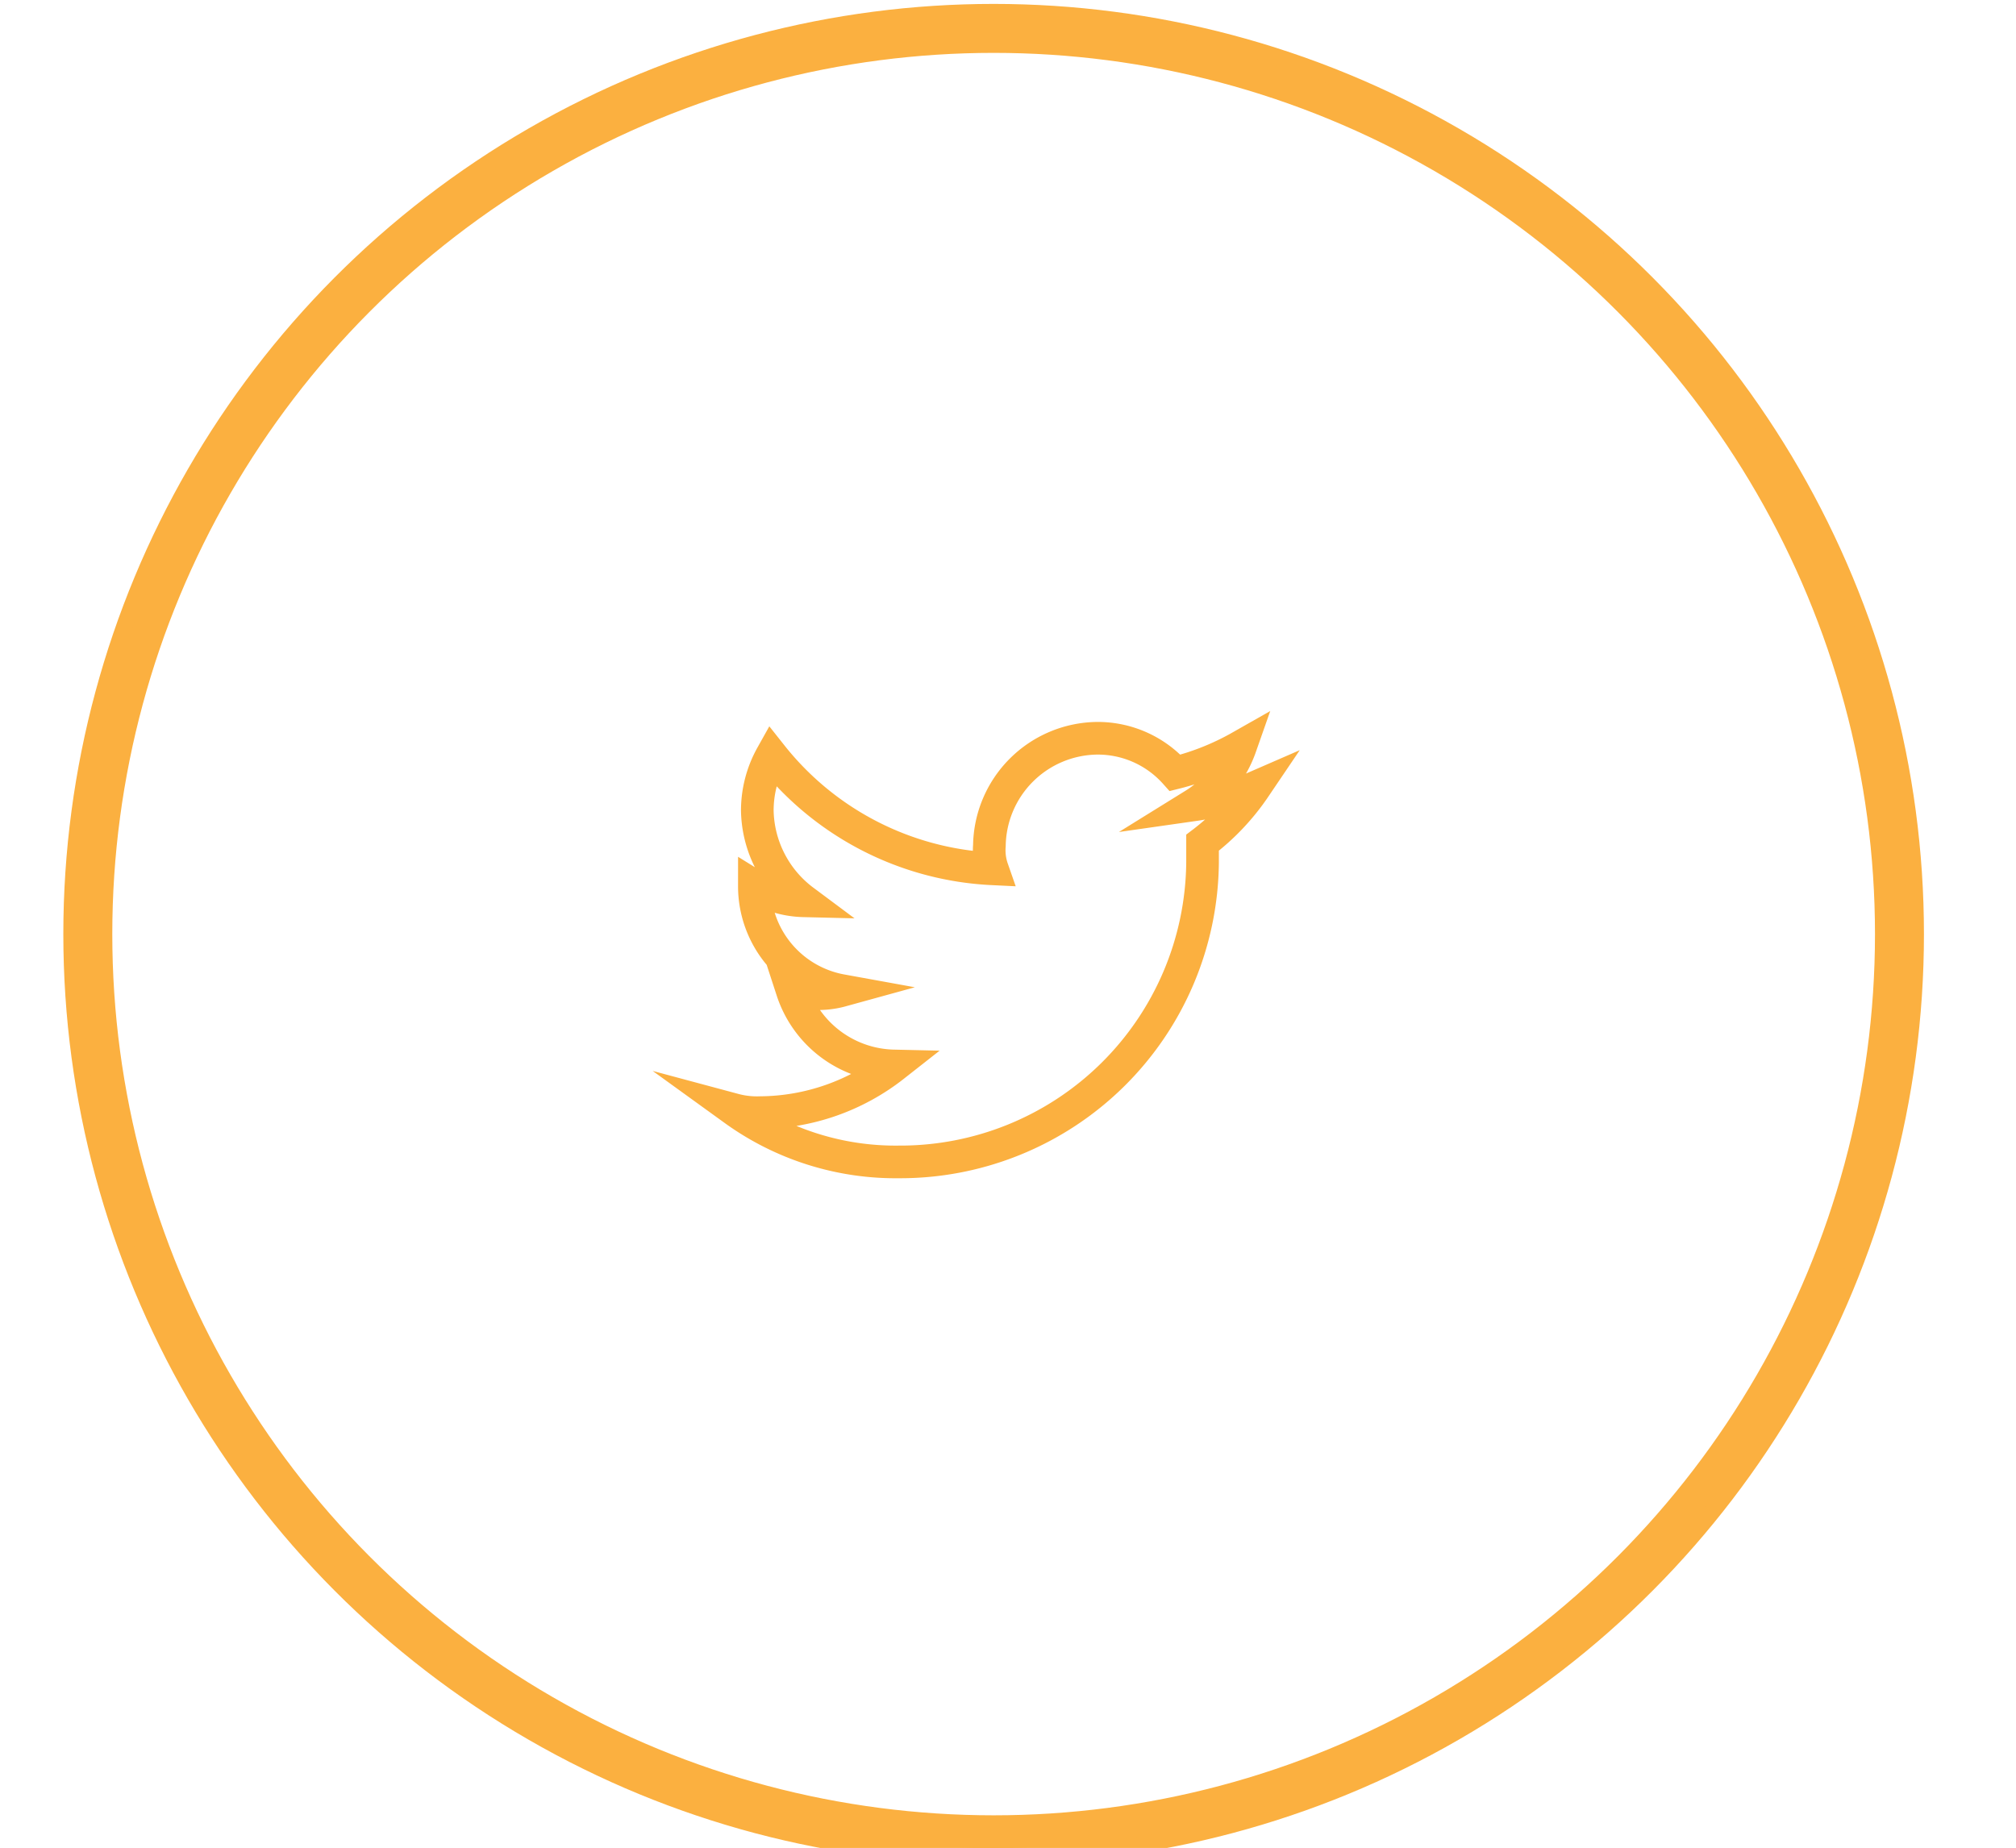 <svg id="Layer_1" data-name="Layer 1" xmlns="http://www.w3.org/2000/svg" viewBox="0 0 61.76 56.62"><defs><style>.cls-1,.cls-2{fill:none;stroke:#fbb040;}.cls-1{stroke-miterlimit:10;}</style></defs><g id="Social"><g id="twitter"><g id="Symbol_2_1" data-name="Symbol 2 1"><path id="Path_2" data-name="Path 2" class="cls-1" d="M27.51,35.6a9.26,9.26,0,0,0,9.33-9.17v-.61a7.14,7.14,0,0,0,1.6-1.69,7.25,7.25,0,0,1-1.87.53A3.43,3.43,0,0,0,38,22.88a7.94,7.94,0,0,1-2,.8,3.18,3.18,0,0,0-2.4-1.06,3.34,3.34,0,0,0-3.29,3.29,1.72,1.72,0,0,0,.09.71,9.19,9.19,0,0,1-6.76-3.47,3.46,3.46,0,0,0-.44,1.69,3.53,3.53,0,0,0,1.42,2.76,3,3,0,0,1-1.51-.45h0a3.25,3.25,0,0,0,2.67,3.2,2.67,2.67,0,0,1-.89.09,1.32,1.32,0,0,1-.62-.09,3.35,3.35,0,0,0,3.11,2.31,6.69,6.69,0,0,1-4.09,1.43,2.69,2.69,0,0,1-.8-.09,8.44,8.44,0,0,0,5.07,1.6"/></g><g id="Ellipse_42" data-name="Ellipse 42"><circle class="cls-1" cx="30.44" cy="28.62" r="28"/><circle class="cls-2" cx="30.44" cy="28.62" r="27.5"/></g></g></g></svg>